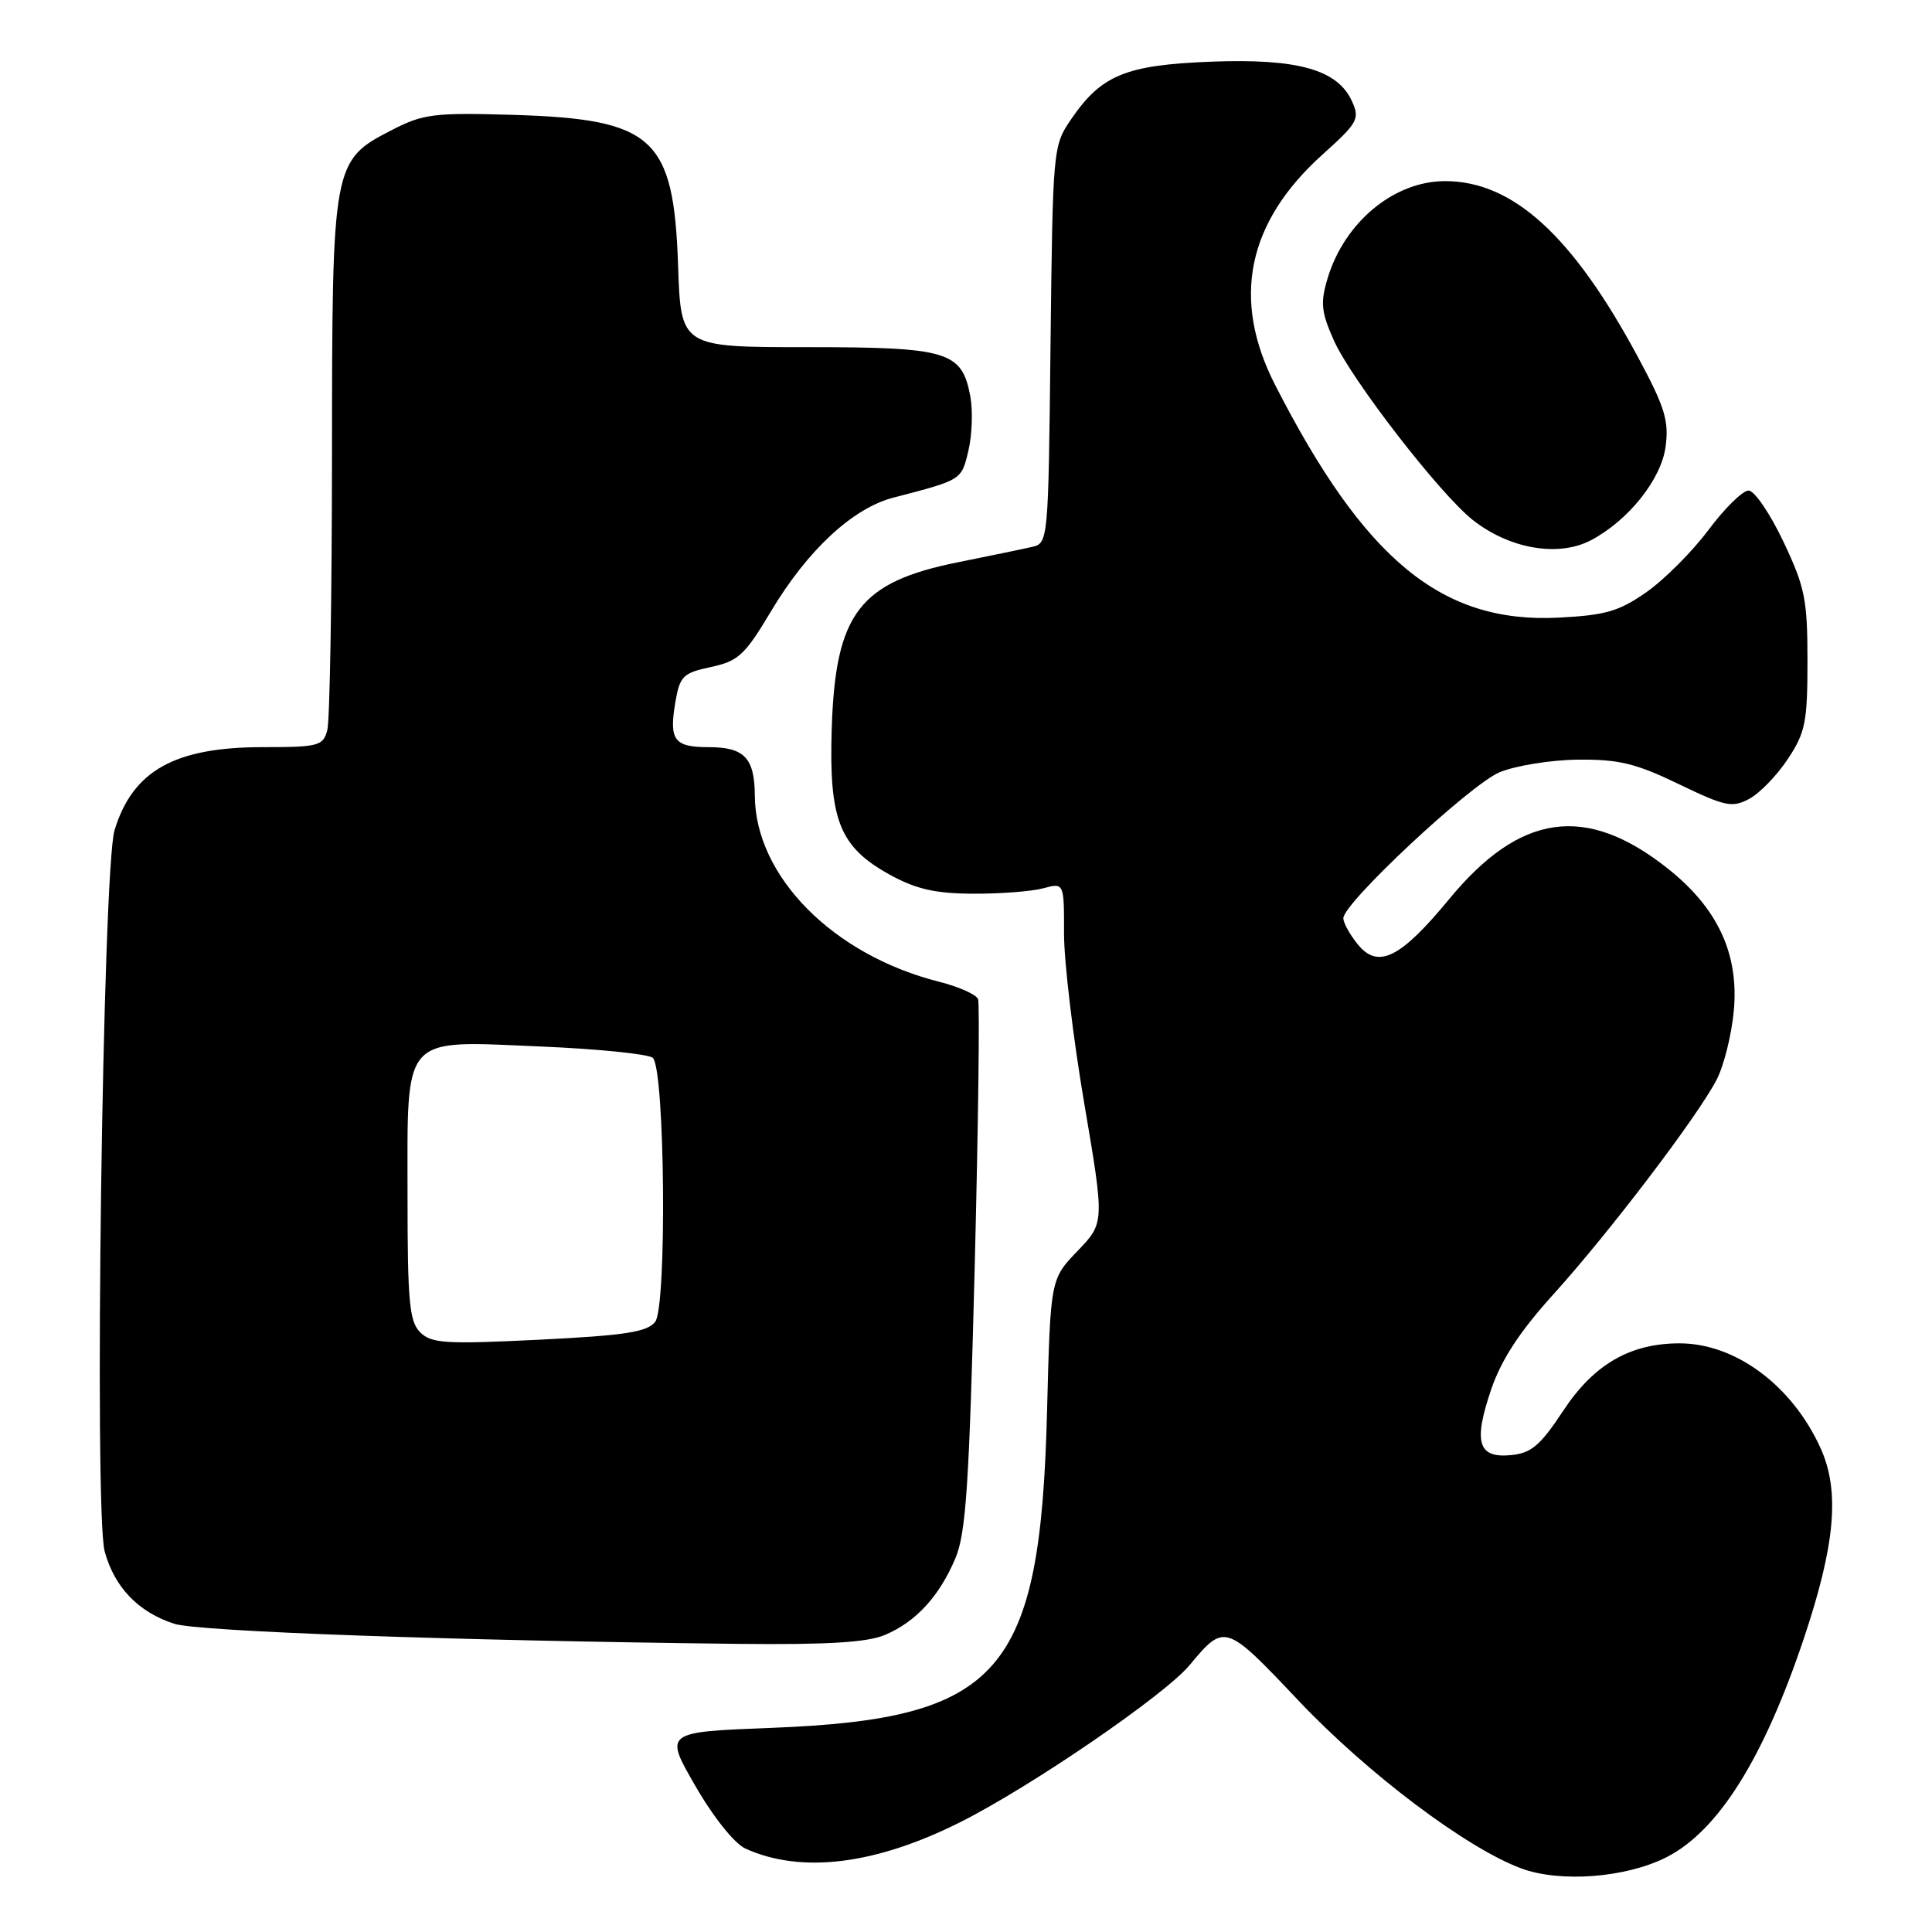 <?xml version="1.0" encoding="UTF-8" standalone="no"?>
<!DOCTYPE svg PUBLIC "-//W3C//DTD SVG 1.1//EN" "http://www.w3.org/Graphics/SVG/1.1/DTD/svg11.dtd" >
<svg xmlns="http://www.w3.org/2000/svg" xmlns:xlink="http://www.w3.org/1999/xlink" version="1.1" viewBox="0 0 256 256">
 <g >
 <path fill="currentColor"
d=" M 220.84 246.08 C 227.68 242.59 233.69 233.01 239.03 217.07 C 243.18 204.68 243.81 197.59 241.25 191.92 C 237.49 183.60 229.97 178.00 222.55 178.00 C 216.01 178.00 211.21 180.77 207.17 186.88 C 204.10 191.54 202.91 192.55 200.22 192.81 C 195.85 193.24 195.20 191.13 197.58 184.13 C 198.93 180.17 201.35 176.46 205.83 171.51 C 213.27 163.28 224.95 147.92 227.46 143.07 C 228.43 141.20 229.45 137.09 229.74 133.92 C 230.43 126.37 227.60 120.31 220.93 115.04 C 210.13 106.50 201.41 107.74 192.02 119.14 C 185.56 126.98 182.59 128.45 179.90 125.12 C 178.85 123.83 178.00 122.28 178.00 121.67 C 178.00 119.66 194.77 103.99 198.68 102.34 C 200.78 101.46 205.44 100.70 209.04 100.66 C 214.48 100.60 216.73 101.14 222.43 103.89 C 228.61 106.87 229.52 107.06 231.79 105.85 C 233.17 105.11 235.47 102.73 236.90 100.57 C 239.22 97.07 239.50 95.67 239.50 87.57 C 239.50 79.44 239.17 77.80 236.30 71.75 C 234.54 68.04 232.47 65.00 231.69 65.00 C 230.92 65.00 228.53 67.34 226.39 70.21 C 224.25 73.07 220.56 76.78 218.19 78.44 C 214.53 81.01 212.75 81.52 206.51 81.84 C 191.04 82.62 180.84 74.24 168.95 50.99 C 163.15 39.63 165.25 29.46 175.26 20.46 C 179.92 16.27 180.21 15.75 179.14 13.41 C 177.23 9.22 171.96 7.74 160.53 8.17 C 149.18 8.61 145.96 9.92 141.95 15.77 C 139.52 19.32 139.50 19.59 139.20 45.67 C 138.91 71.87 138.90 71.99 136.70 72.48 C 135.49 72.76 131.12 73.66 127.00 74.49 C 113.87 77.12 110.70 81.27 110.21 96.49 C 109.82 108.70 111.23 112.24 117.97 115.94 C 121.40 117.82 123.96 118.40 128.97 118.42 C 132.56 118.44 136.74 118.11 138.25 117.70 C 141.00 116.96 141.00 116.96 140.99 123.73 C 140.99 127.45 142.20 137.60 143.68 146.27 C 146.36 162.04 146.36 162.04 142.77 165.77 C 139.19 169.50 139.19 169.50 138.74 187.00 C 137.85 221.76 132.63 227.76 102.26 228.95 C 88.01 229.50 88.01 229.50 92.14 236.65 C 94.52 240.78 97.32 244.28 98.76 244.94 C 106.14 248.30 115.98 247.10 127.23 241.45 C 136.55 236.78 154.30 224.63 157.61 220.66 C 162.28 215.06 162.35 215.08 172.07 225.35 C 181.20 235.00 194.30 244.87 201.56 247.57 C 206.74 249.49 215.47 248.82 220.84 246.08 Z  M 117.28 216.63 C 121.38 214.88 124.46 211.53 126.59 206.49 C 128.00 203.17 128.42 196.74 129.15 168.00 C 129.63 149.03 129.83 133.01 129.60 132.39 C 129.36 131.78 127.05 130.75 124.45 130.09 C 110.42 126.56 100.08 116.13 100.02 105.45 C 99.99 100.42 98.64 99.00 93.86 99.00 C 89.33 99.00 88.64 98.07 89.48 93.09 C 90.08 89.58 90.48 89.18 94.21 88.38 C 97.84 87.60 98.71 86.79 102.16 81.00 C 106.99 72.91 112.99 67.33 118.38 65.94 C 127.49 63.57 127.39 63.63 128.32 59.71 C 128.81 57.64 128.92 54.39 128.57 52.50 C 127.45 46.55 125.62 46.00 106.89 46.00 C 90.22 46.00 90.22 46.00 89.85 35.19 C 89.27 18.21 86.63 15.79 68.00 15.22 C 57.56 14.91 56.09 15.09 52.00 17.19 C 44.04 21.28 44.01 21.49 43.99 60.50 C 43.98 79.20 43.70 95.51 43.37 96.75 C 42.81 98.84 42.21 99.00 34.85 99.00 C 23.15 99.00 17.59 102.11 15.18 110.00 C 13.60 115.16 12.44 200.32 13.87 205.57 C 15.17 210.33 18.32 213.61 23.09 215.16 C 26.28 216.19 59.98 217.39 97.78 217.82 C 109.69 217.95 114.93 217.63 117.28 216.63 Z  M 210.80 71.59 C 215.76 68.98 220.12 63.53 220.70 59.19 C 221.16 55.75 220.60 53.94 217.04 47.32 C 208.38 31.21 200.47 24.00 191.48 24.00 C 184.71 24.00 178.15 29.43 175.91 36.89 C 174.94 40.13 175.07 41.35 176.74 45.10 C 179.05 50.28 190.79 65.46 195.15 68.90 C 200.02 72.74 206.48 73.85 210.80 71.59 Z  M 55.67 176.53 C 54.24 175.10 54.00 172.46 54.00 158.43 C 54.00 136.83 53.06 137.88 71.71 138.67 C 79.29 138.99 85.95 139.67 86.50 140.17 C 88.11 141.66 88.39 173.15 86.81 175.16 C 85.75 176.50 82.79 176.96 71.42 177.52 C 59.01 178.13 57.15 178.01 55.67 176.53 Z "/>
</g>
</svg>